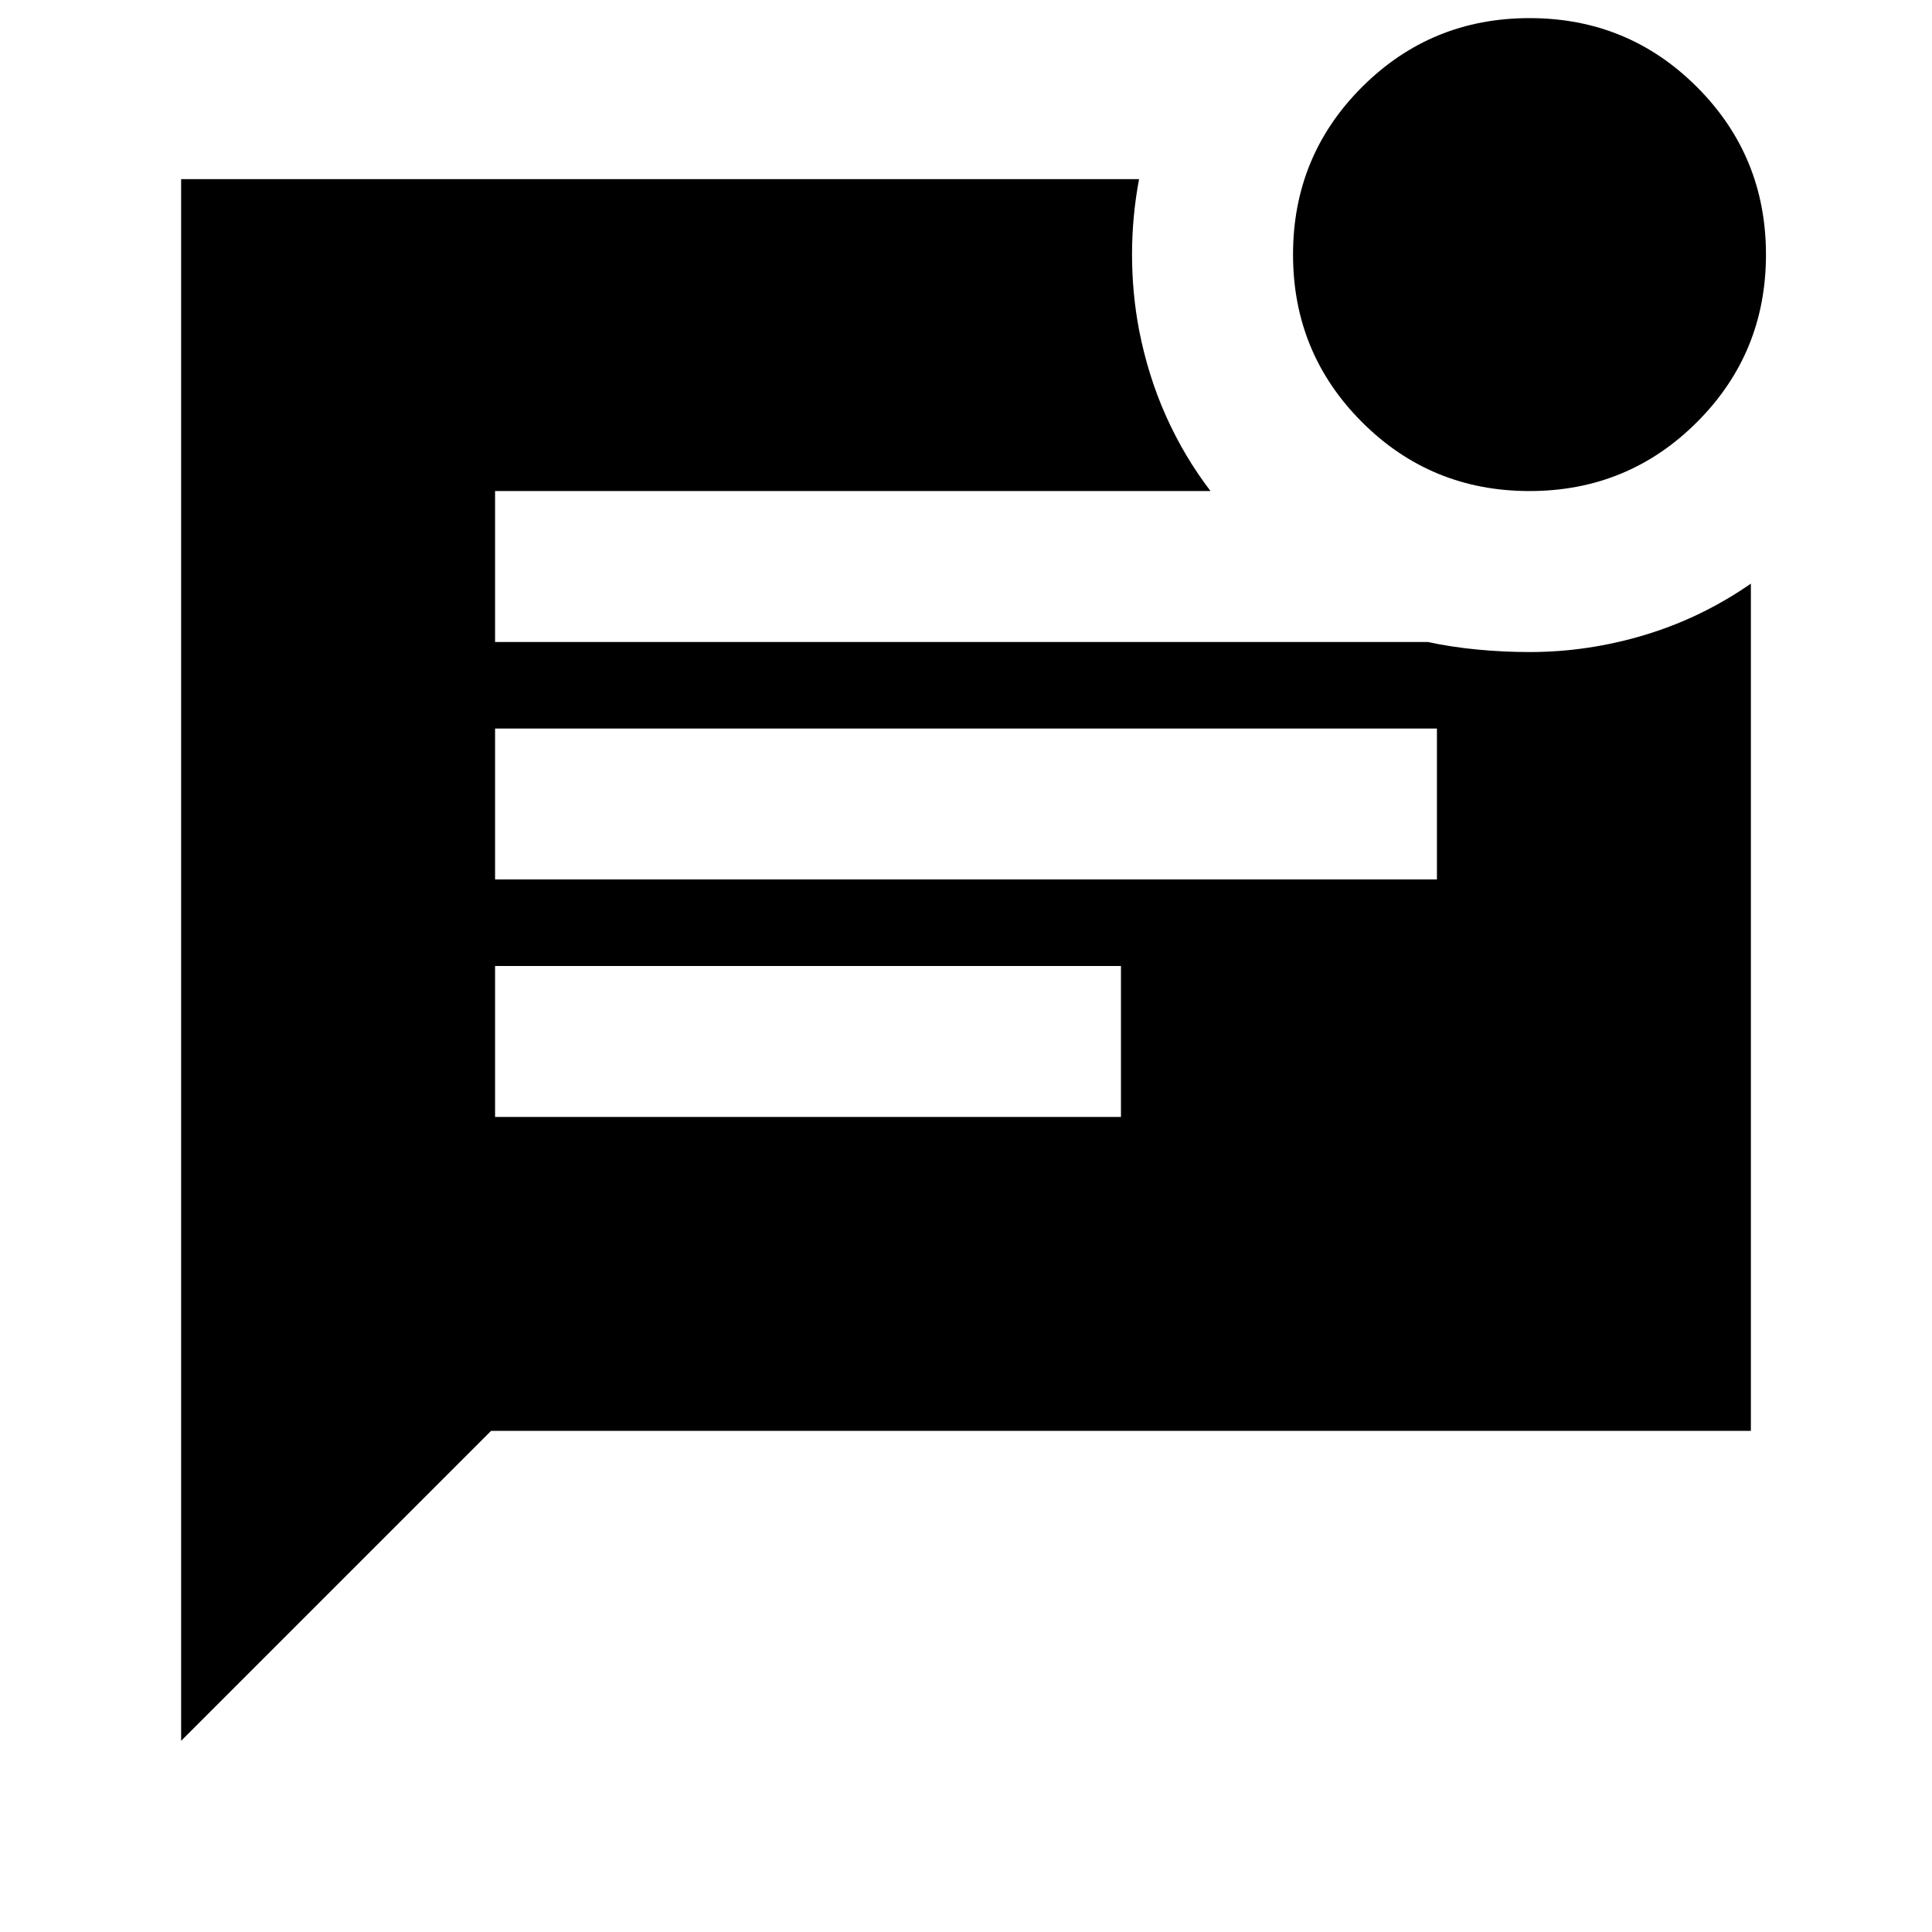 <svg xmlns="http://www.w3.org/2000/svg" height="24" viewBox="0 -960 960 960" width="24"><path d="M759.97-716q-48.97 0-83.22-34.28t-34.25-83.25q0-48.97 34.28-83.22T760.03-951q48.97 0 83.22 34.28t34.25 83.25q0 48.97-34.28 83.22T759.97-716ZM90-95v-776h476q-3.5 18.5-3.5 37.5T566-796q4.5 23 13.5 43t22 37H246v75h463.5q11.5 2.5 24.5 3.75t26 1.25q29.11 0 57.3-8.5Q845.5-653 870-670v421H244L90-95Zm156-428h468v-75H246v75Zm0 118h311v-75H246v75Z"/></svg>
